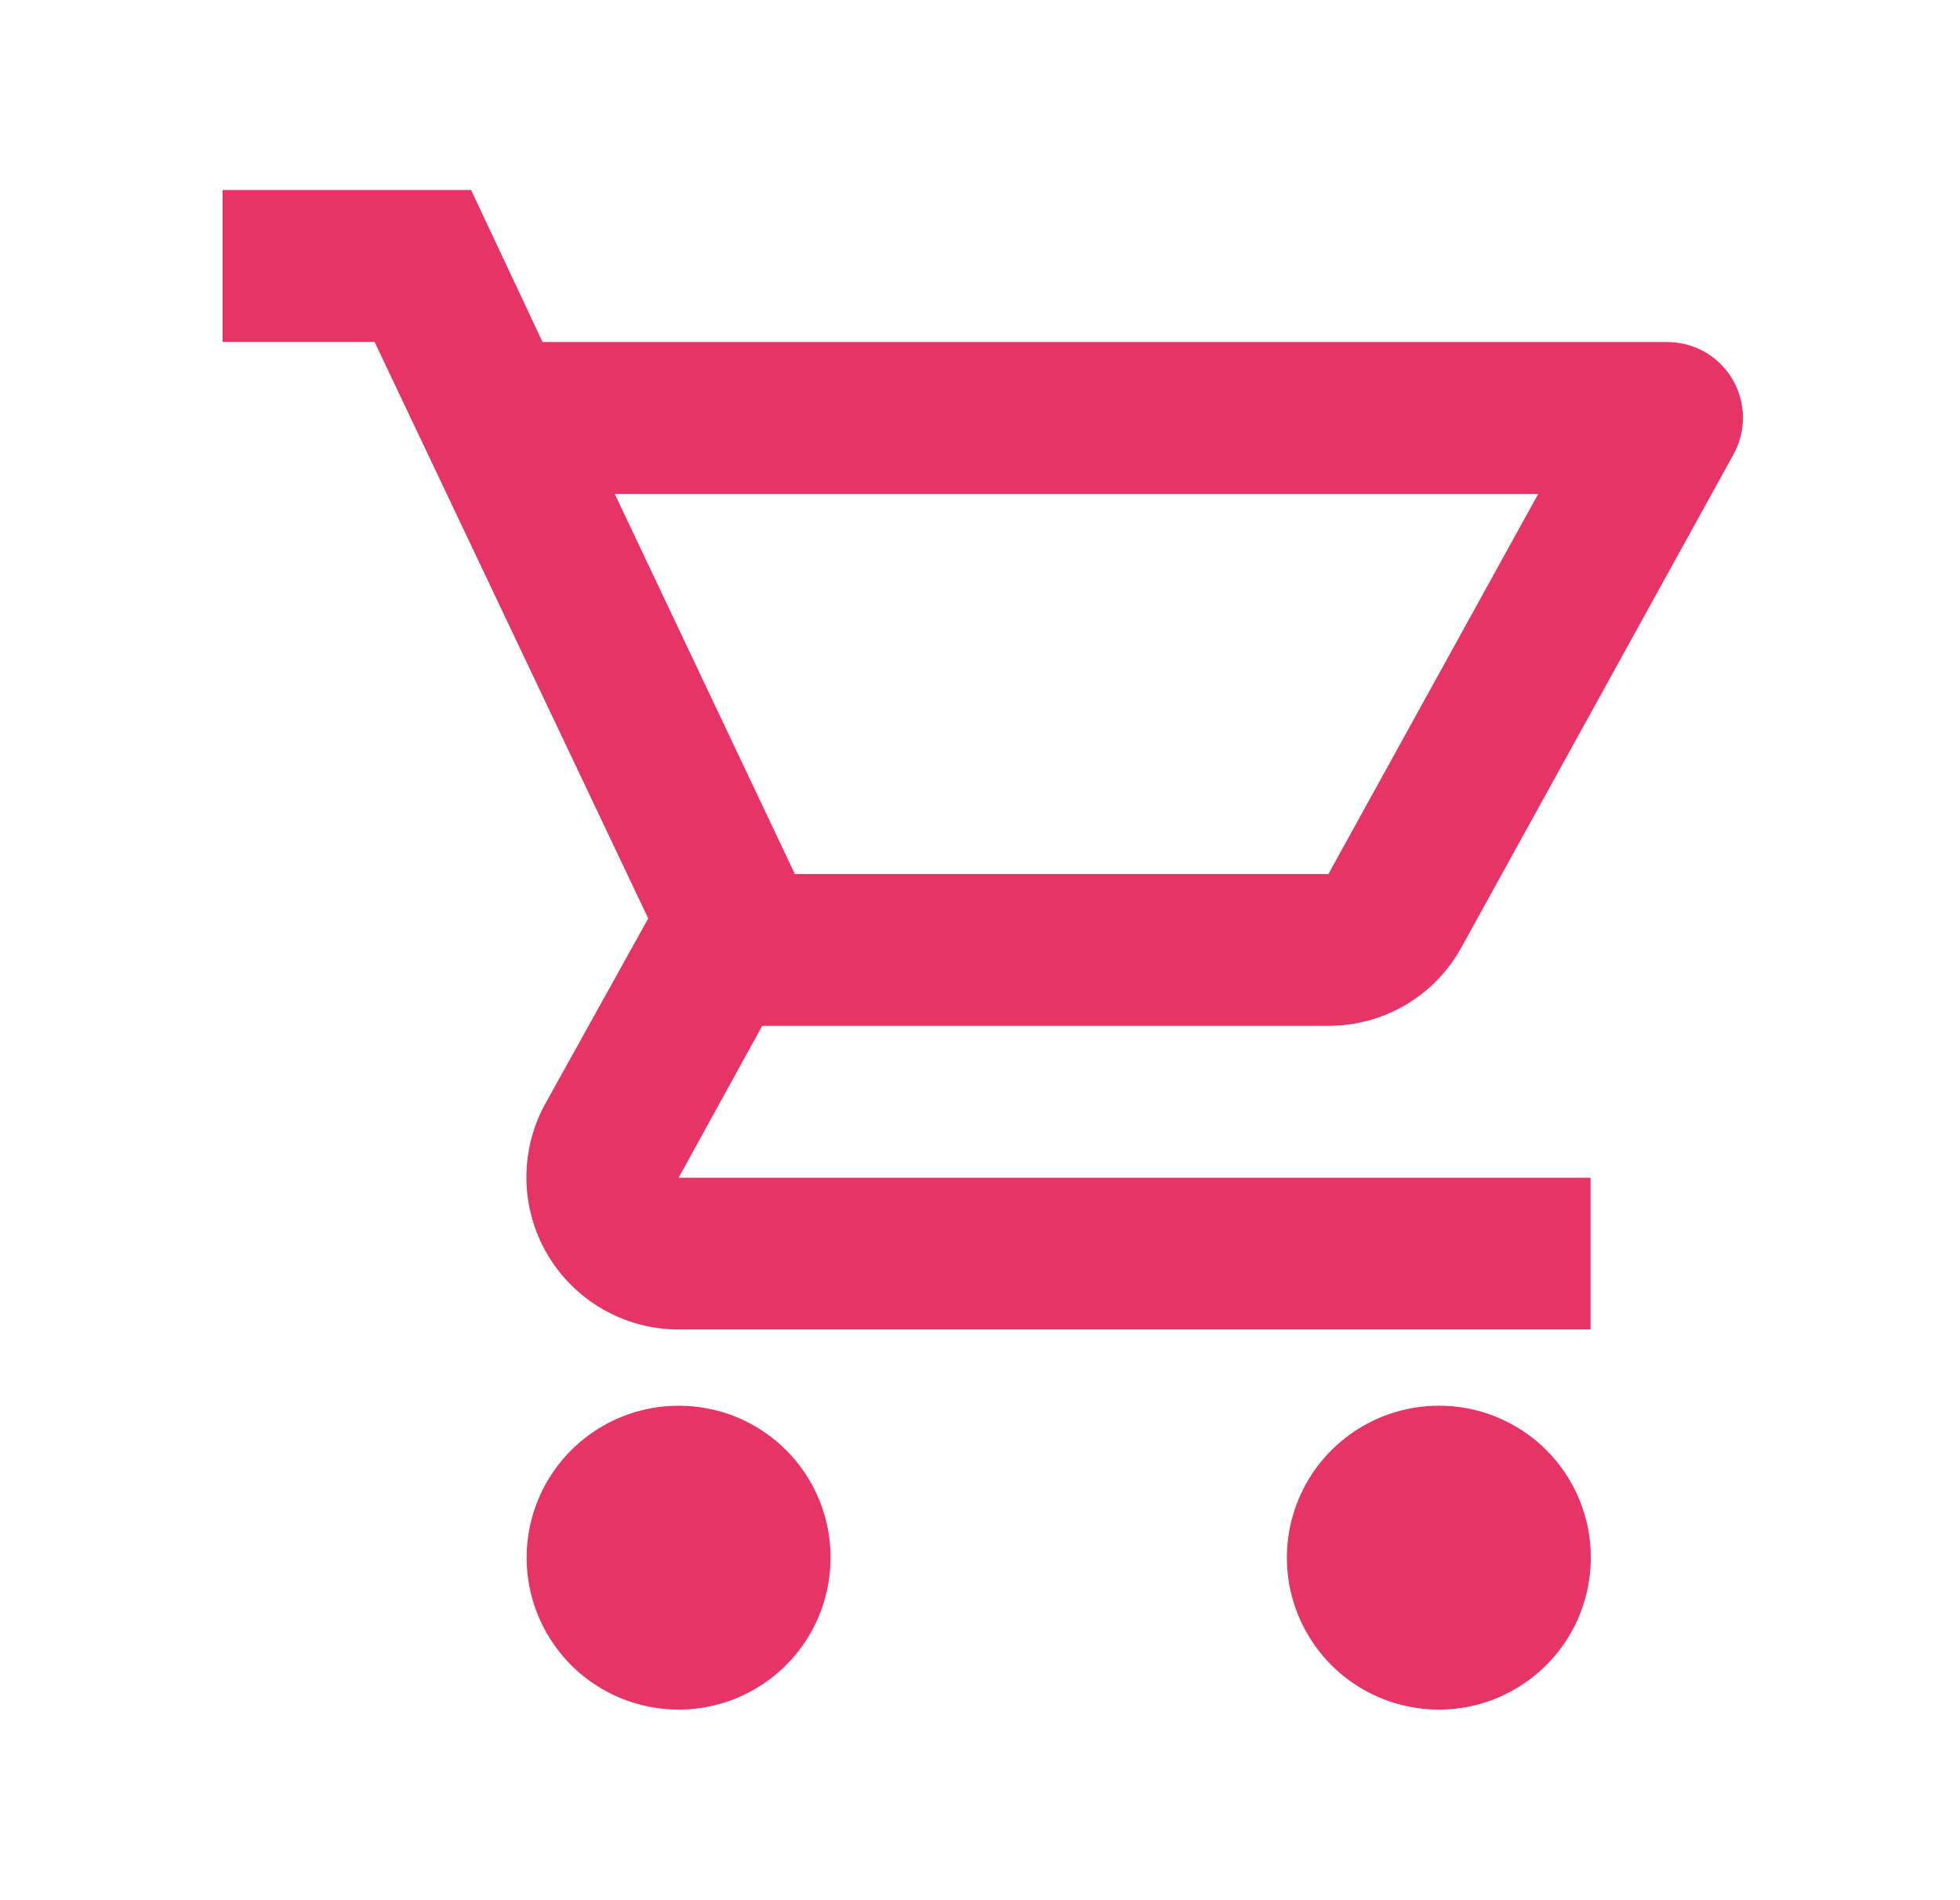 <svg width="33" height="32" viewBox="0 0 33 32" fill="none" xmlns="http://www.w3.org/2000/svg">
<g clip-path="url(#clip0_148_36)">
<path d="M22.366 17.275C22.823 17.276 23.272 17.155 23.666 16.923C24.059 16.691 24.384 16.358 24.604 15.957L29.186 7.653C29.293 7.459 29.349 7.241 29.346 7.019C29.343 6.797 29.282 6.58 29.17 6.388C29.058 6.197 28.897 6.039 28.705 5.928C28.512 5.818 28.294 5.76 28.072 5.76H9.135L7.932 3.2H3.748V5.759H6.307L10.914 15.467L9.18 18.589C8.966 18.979 8.857 19.418 8.863 19.863C8.87 20.308 8.992 20.743 9.218 21.127C9.443 21.51 9.765 21.828 10.151 22.049C10.537 22.271 10.974 22.388 11.419 22.389H26.78V19.833H11.426L12.834 17.275H22.366ZM10.351 8.319H25.898L22.366 14.719H13.383L10.351 8.319ZM11.426 23.673C10.92 23.673 10.425 23.823 10.004 24.105C9.583 24.386 9.255 24.785 9.062 25.253C8.868 25.72 8.817 26.235 8.916 26.731C9.015 27.227 9.259 27.683 9.616 28.041C9.974 28.399 10.43 28.643 10.927 28.741C11.423 28.84 11.937 28.79 12.405 28.596C12.872 28.402 13.272 28.074 13.553 27.654C13.834 27.233 13.984 26.738 13.984 26.232C13.985 25.896 13.919 25.563 13.791 25.252C13.662 24.941 13.474 24.659 13.236 24.421C12.998 24.183 12.716 23.995 12.406 23.866C12.095 23.738 11.762 23.673 11.426 23.673ZM24.226 23.673C23.72 23.673 23.225 23.823 22.804 24.105C22.383 24.386 22.055 24.785 21.862 25.253C21.668 25.72 21.617 26.235 21.716 26.731C21.815 27.227 22.059 27.683 22.416 28.041C22.774 28.399 23.23 28.643 23.727 28.741C24.223 28.84 24.737 28.79 25.205 28.596C25.672 28.402 26.072 28.074 26.353 27.654C26.634 27.233 26.784 26.738 26.784 26.232C26.785 25.895 26.719 25.562 26.59 25.251C26.462 24.94 26.273 24.657 26.034 24.419C25.796 24.181 25.513 23.993 25.202 23.865C24.891 23.736 24.557 23.671 24.22 23.672L24.226 23.673Z" fill="#E73467"/>
</g>
<defs>
<clipPath id="clip0_148_36">
<rect width="32" height="32" fill="white" transform="translate(0.548)"/>
</clipPath>
</defs>
</svg>
